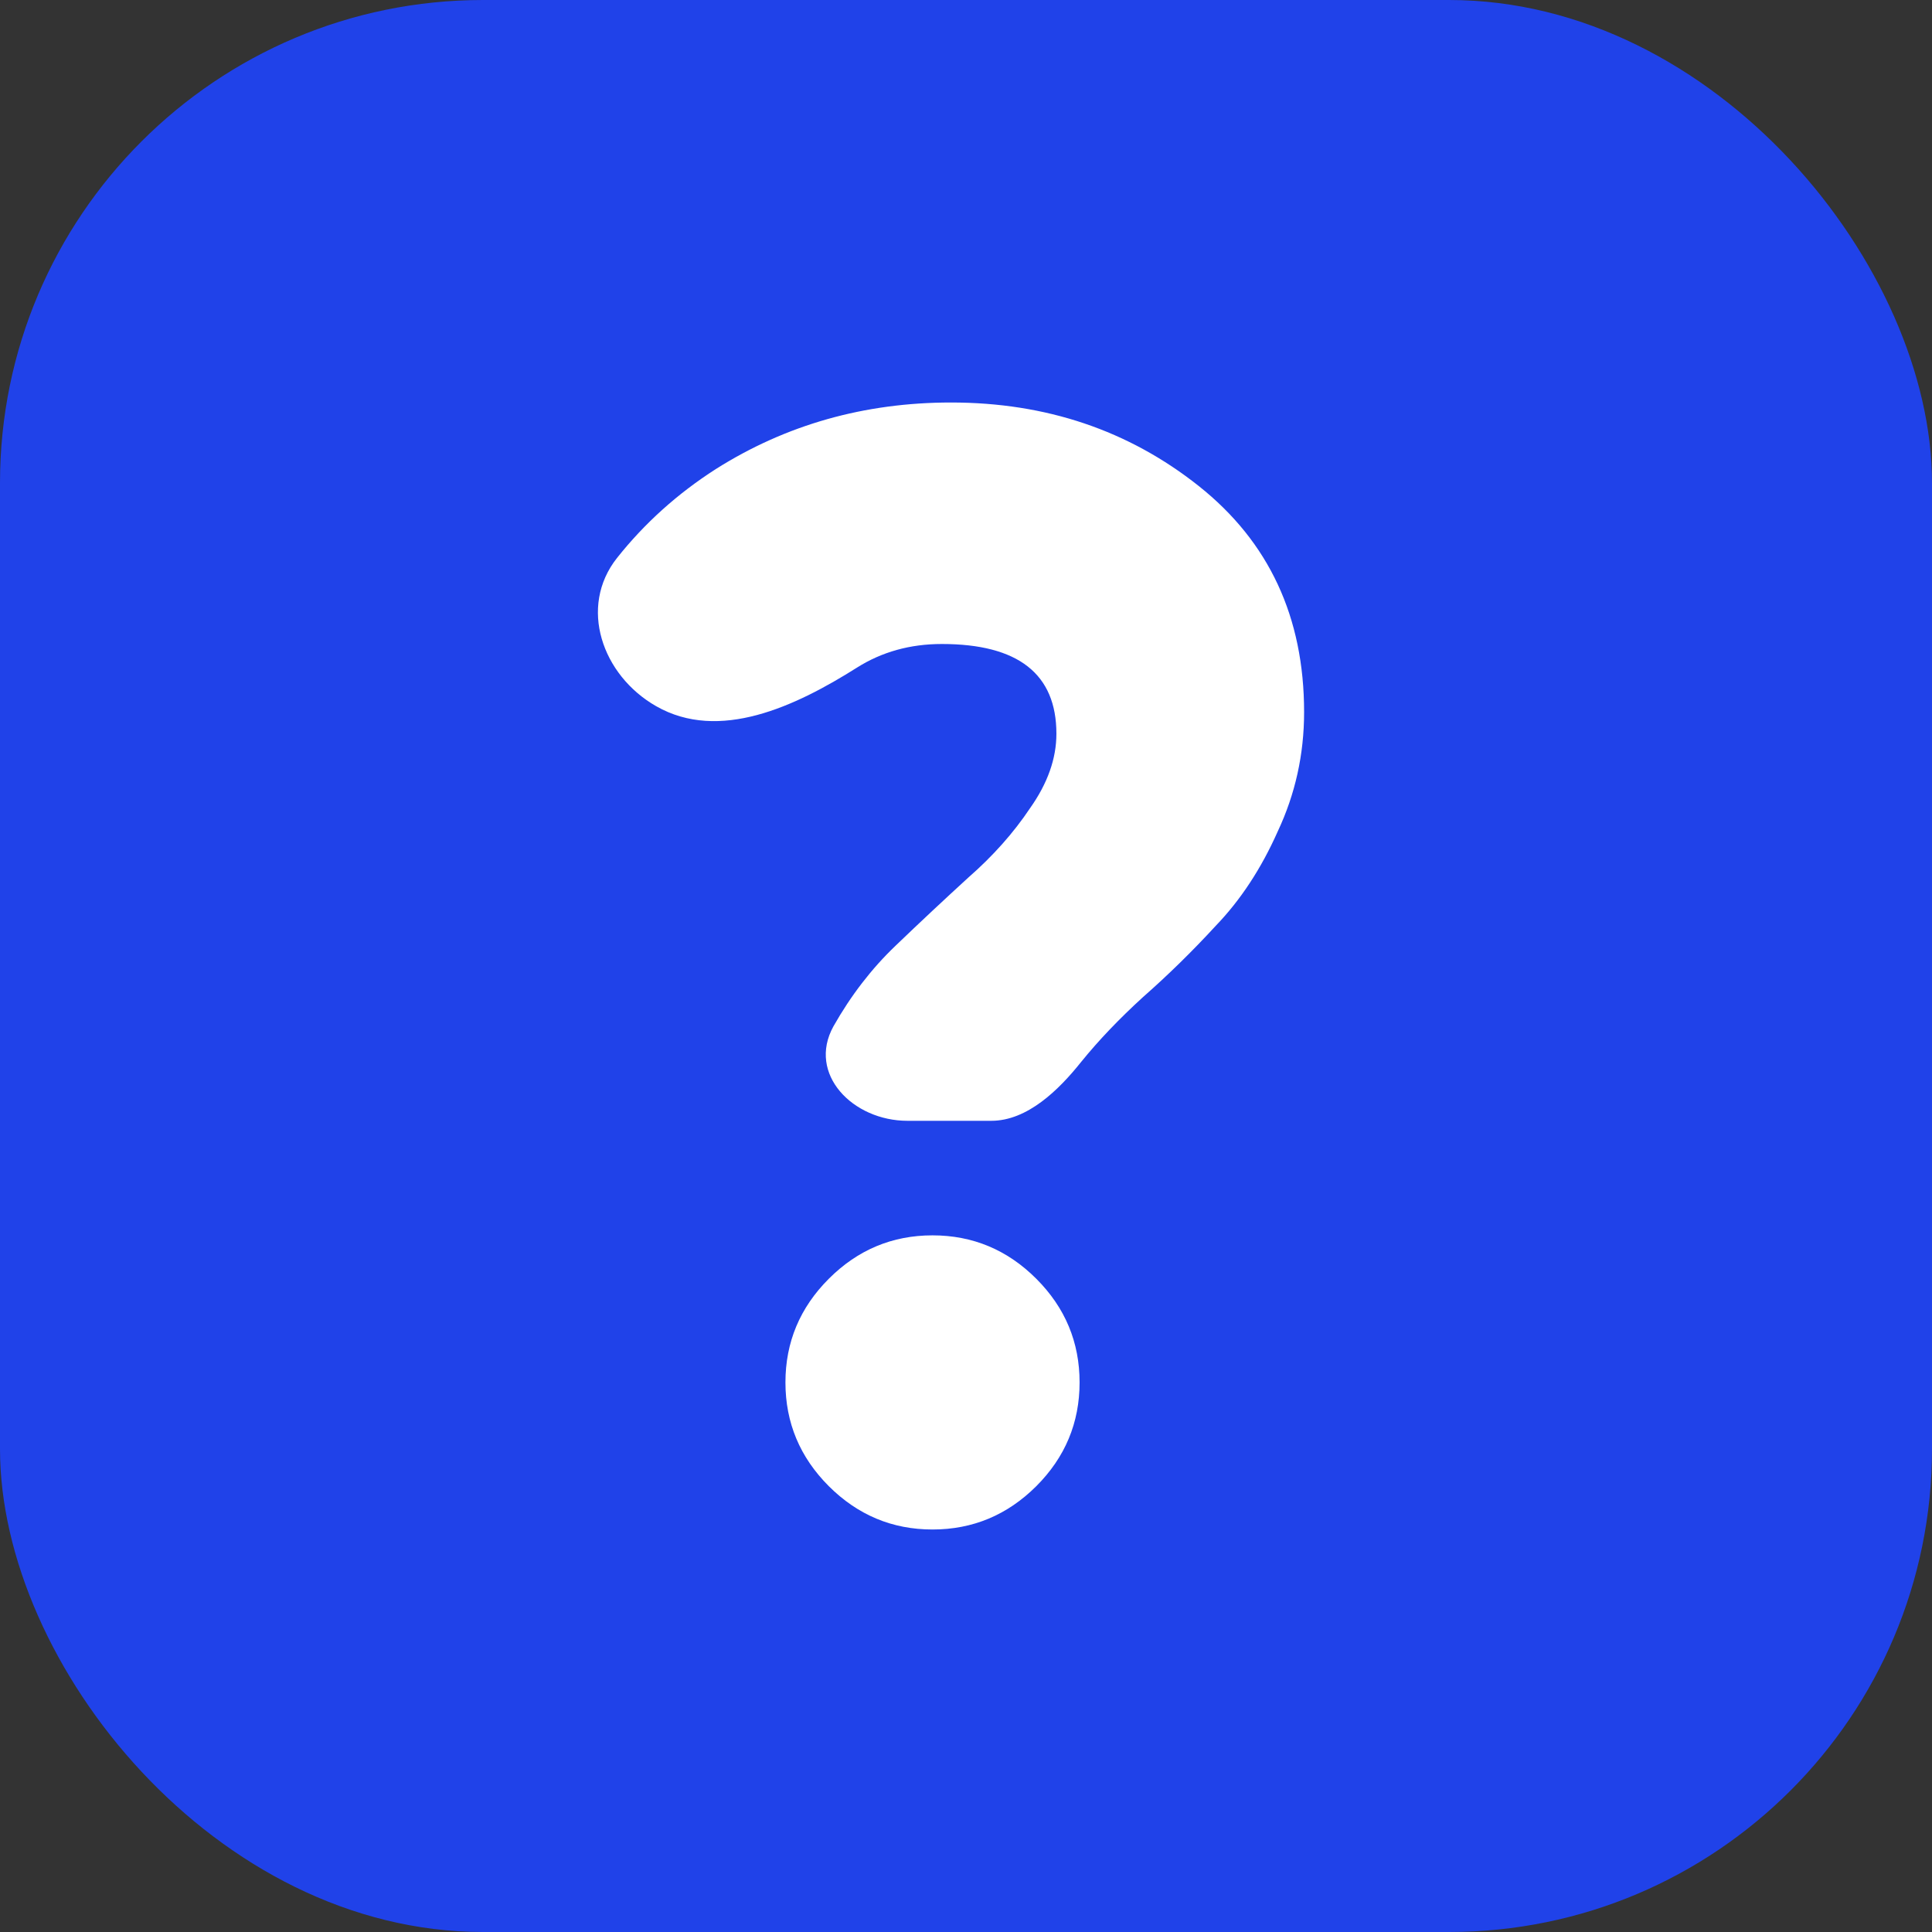 <svg width="24" height="24" viewBox="0 0 24 24" fill="none" xmlns="http://www.w3.org/2000/svg">
<rect x="0" y="0" width="24" height="24" fill="#333333" stroke="none"/>
<rect width="24" height="24" rx="6" fill="#2042E9"/>
<path d="M13.43 13.192C13.152 13.541 12.761 13.923 12.315 13.923H11.272C10.595 13.923 10.026 13.343 10.353 12.75C10.571 12.365 10.828 12.032 11.123 11.75C11.43 11.455 11.732 11.173 12.026 10.904C12.334 10.635 12.591 10.346 12.796 10.039C13.014 9.731 13.123 9.423 13.123 9.115C13.123 8.372 12.648 8 11.7 8C11.306 8 10.955 8.098 10.646 8.293C9.881 8.776 8.934 9.221 8.15 8.772C7.478 8.388 7.184 7.538 7.665 6.931C8.007 6.5 8.416 6.132 8.892 5.827C9.764 5.276 10.738 5 11.815 5C12.994 5 14.02 5.346 14.892 6.038C15.764 6.731 16.2 7.667 16.2 8.846C16.2 9.372 16.09 9.865 15.873 10.327C15.668 10.789 15.411 11.18 15.103 11.5C14.809 11.82 14.507 12.115 14.2 12.385C13.905 12.654 13.648 12.923 13.43 13.192ZM13.411 17.173C13.411 17.673 13.232 18.103 12.873 18.462C12.514 18.82 12.084 19 11.584 19C11.084 19 10.655 18.82 10.296 18.462C9.937 18.103 9.757 17.673 9.757 17.173C9.757 16.673 9.937 16.244 10.296 15.885C10.655 15.526 11.084 15.346 11.584 15.346C12.084 15.346 12.514 15.526 12.873 15.885C13.232 16.244 13.411 16.673 13.411 17.173Z" fill="white"/>
</svg>
